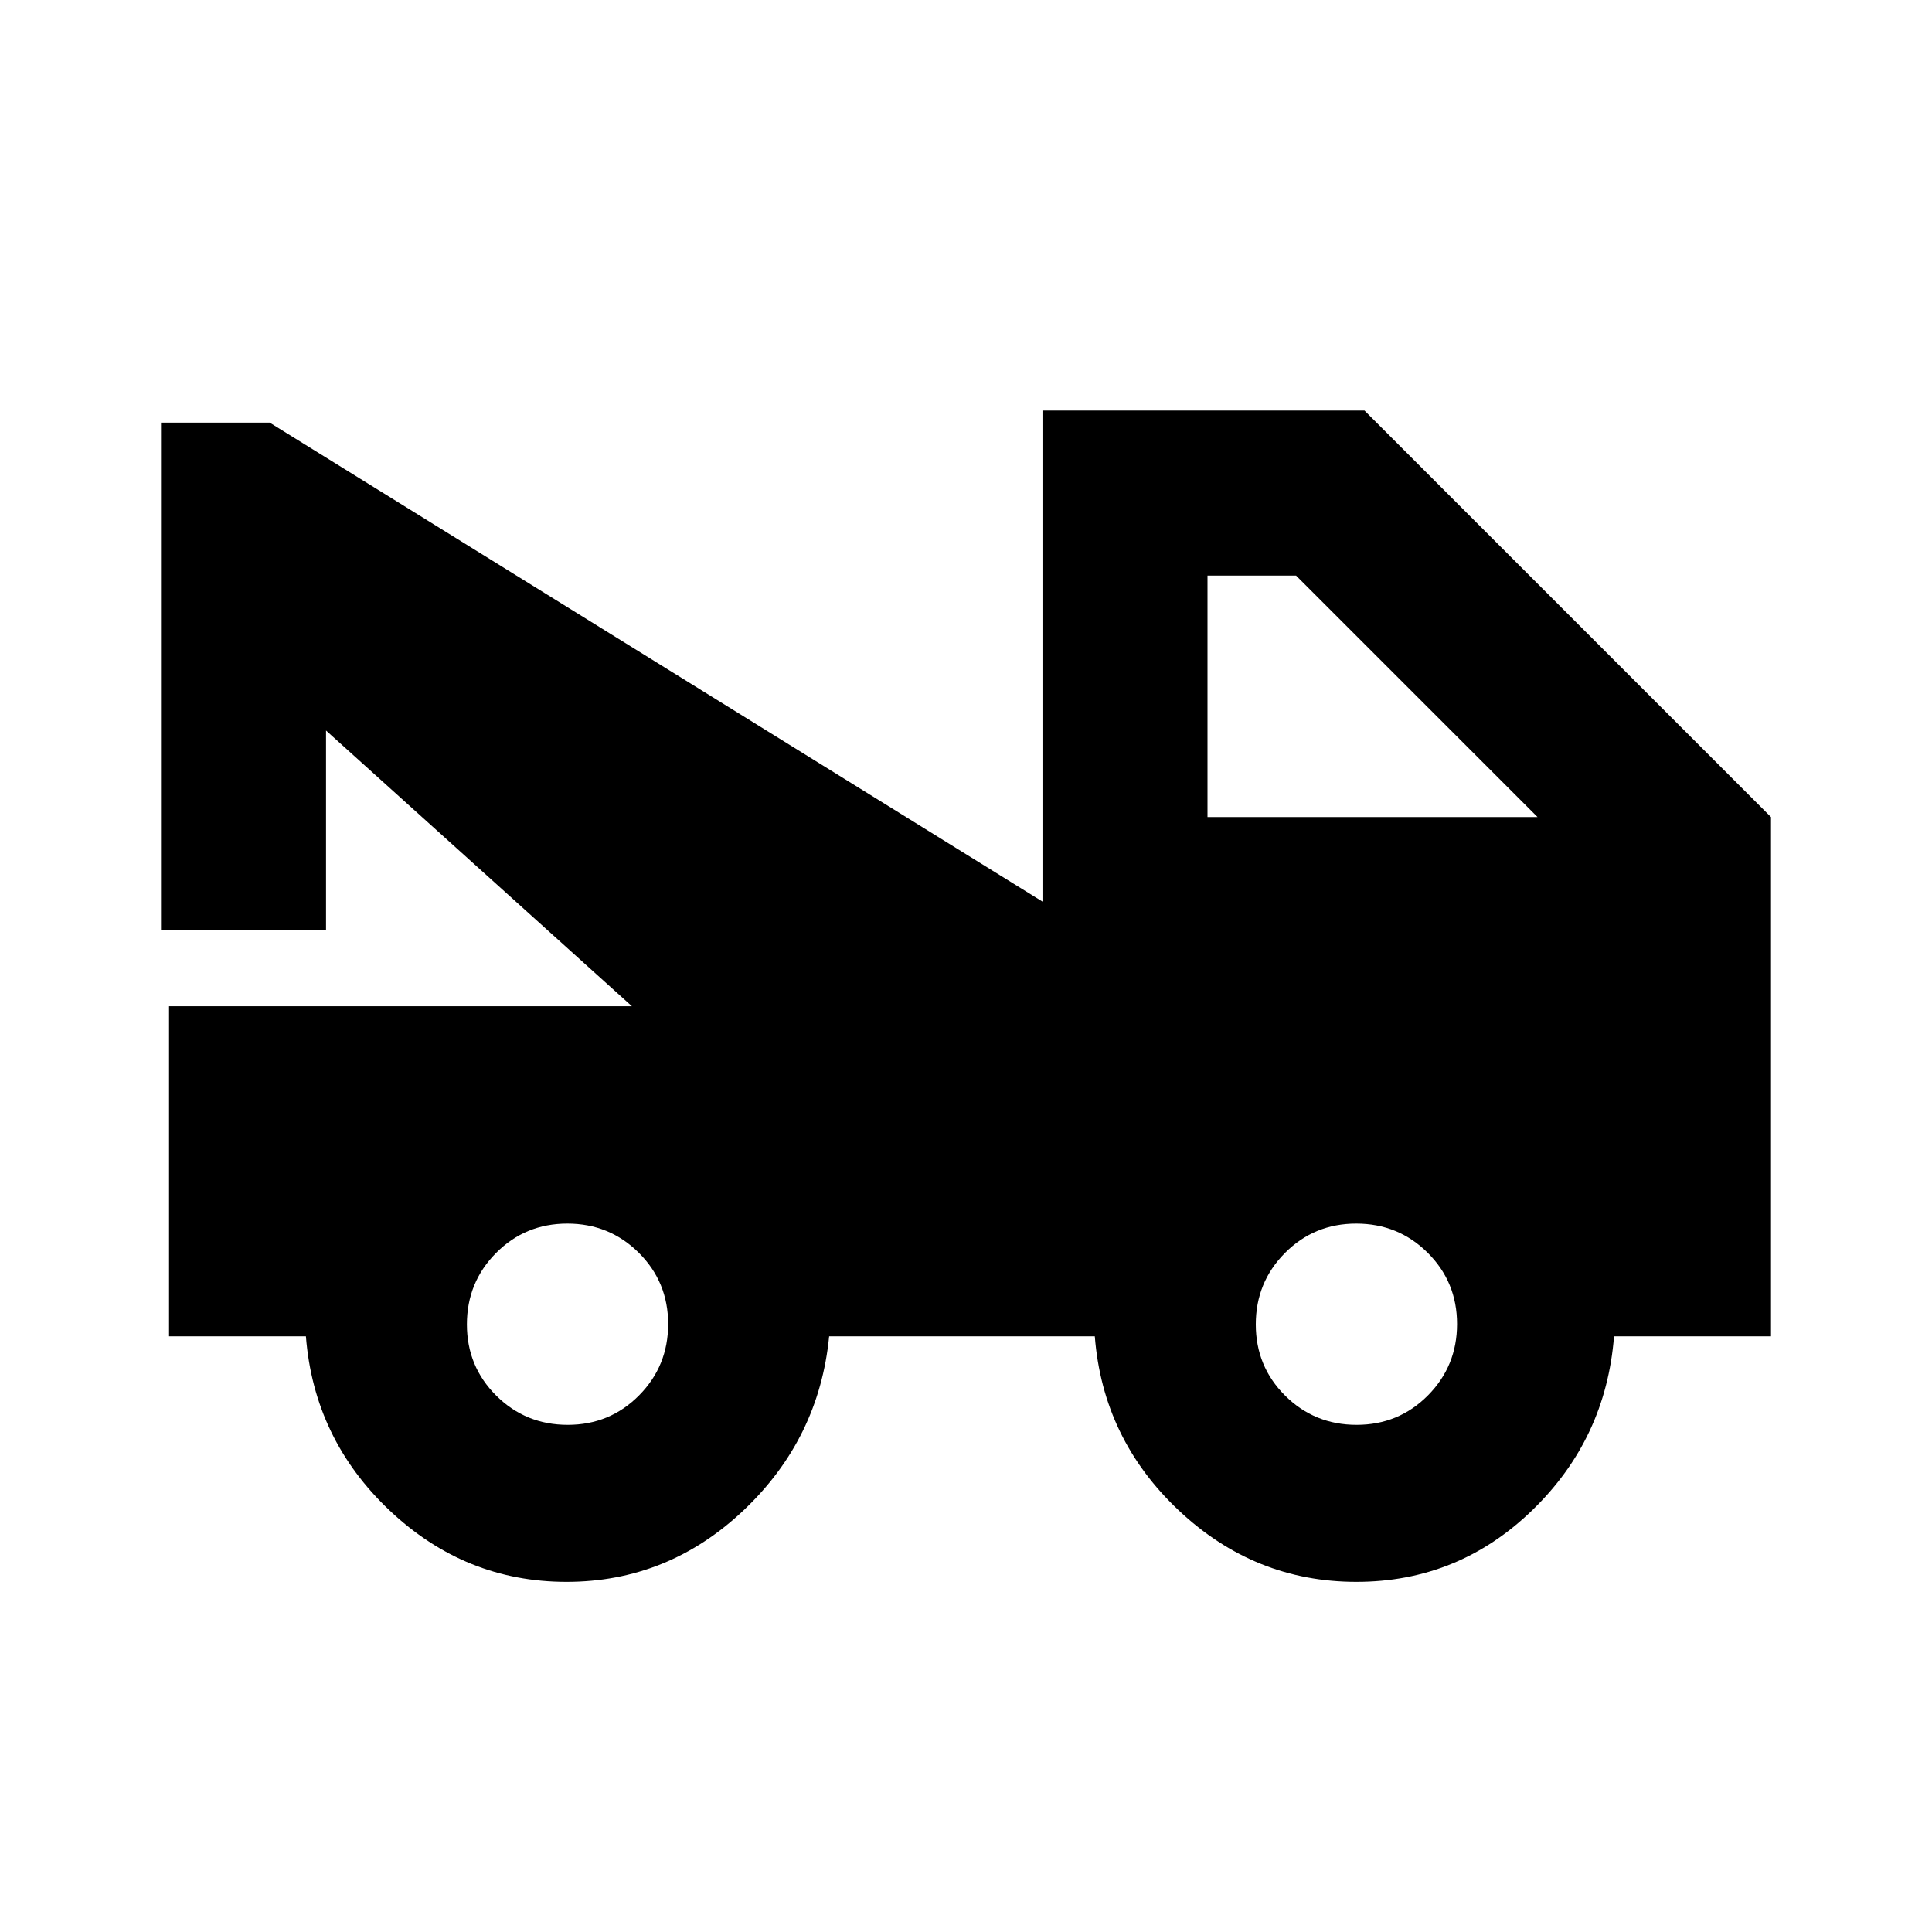 <svg xmlns="http://www.w3.org/2000/svg" height="20" viewBox="0 -960 960 960" width="20"><path d="M84-296v-164h230L162-597v99H80v-252h54l384 238v-244h160l202 202v258h-78q-4 51-40.71 86.5T674-174q-50.58 0-88.29-35.5Q548-245 544-296H412q-5 51-42.56 86.5T281.5-174q-50.37 0-87.94-35.5Q156-245 152-296H84Zm198.09 44q20.91 0 35.41-14.59 14.5-14.6 14.5-35.5 0-20.91-14.59-35.41-14.6-14.5-35.5-14.5-20.91 0-35.41 14.59-14.5 14.6-14.5 35.5 0 20.91 14.59 35.41 14.6 14.5 35.5 14.5Zm392 0q20.91 0 35.41-14.59 14.5-14.6 14.5-35.5 0-20.91-14.59-35.41-14.6-14.5-35.5-14.5-20.91 0-35.41 14.59-14.5 14.6-14.5 35.5 0 20.91 14.59 35.41 14.6 14.5 35.5 14.5ZM600-554h164L644-674h-44v120Z"/></svg>